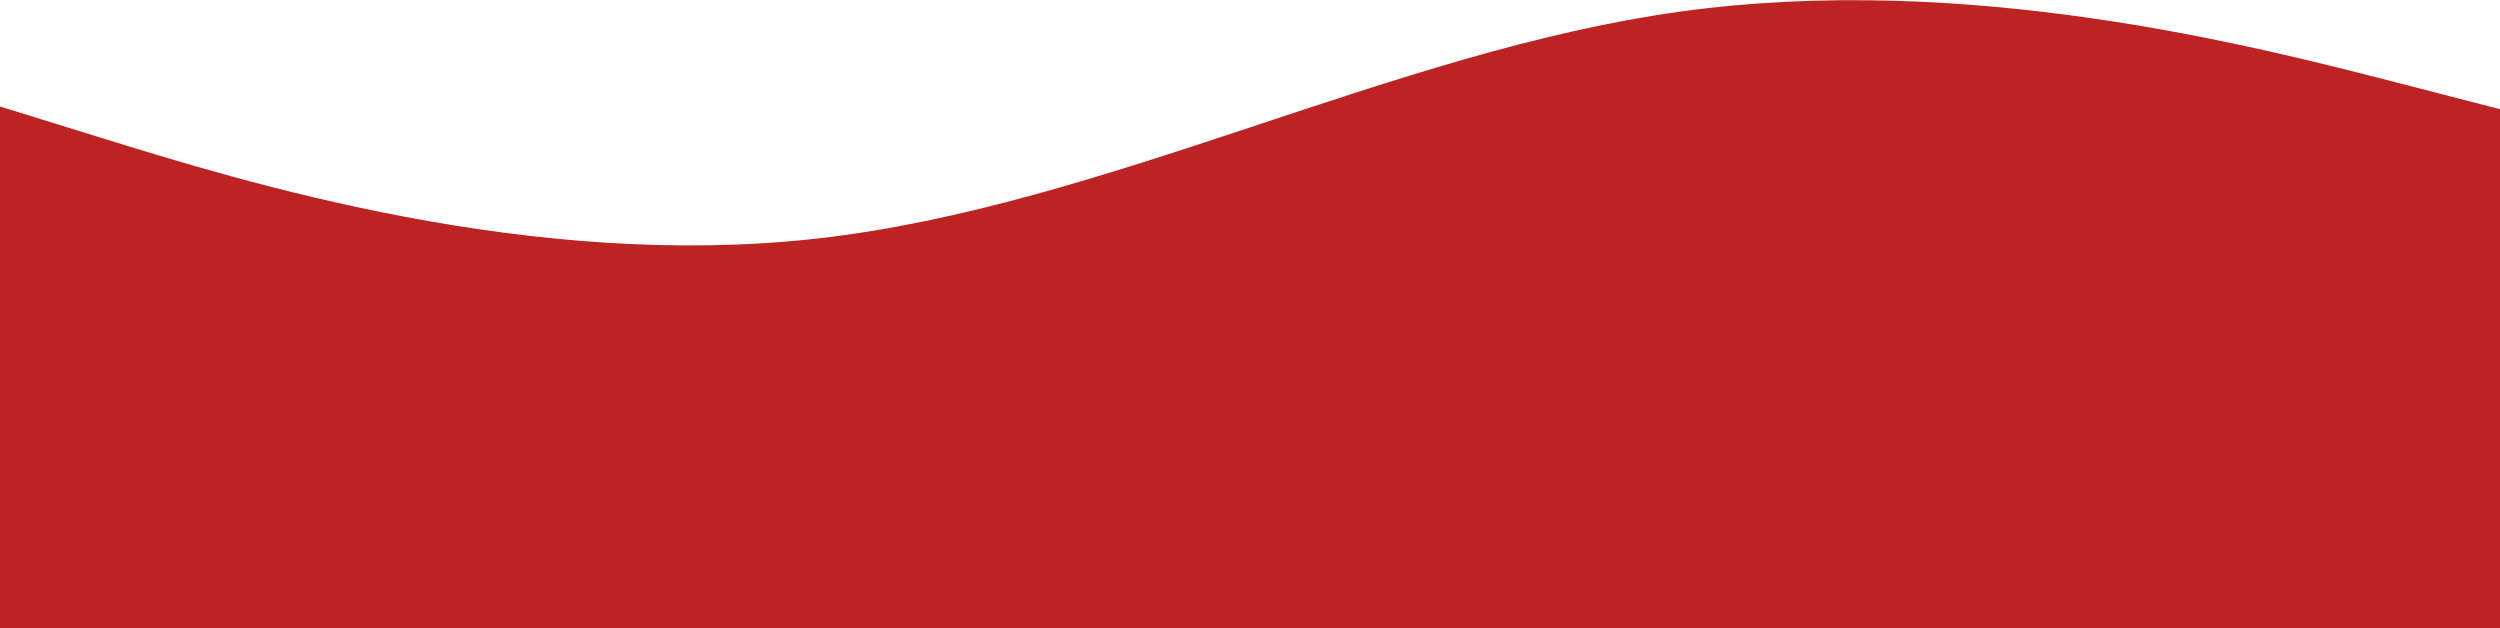 <svg width="1440" height="362" viewBox="0 0 1440 362" fill="none" xmlns="http://www.w3.org/2000/svg">
<path d="M1463.46 68.941L1380.84 47.629C1297.98 26.317 1132.75 -16.306 967.295 6.755C801.836 29.815 636.642 118.56 471.182 137.354C305.722 156.035 140.492 104.879 57.629 79.188L-24.986 53.61L-24.861 530.8L57.747 530.778C140.603 530.756 305.82 530.713 471.285 530.67C636.75 530.627 801.966 530.584 967.431 530.541C1132.9 530.497 1298.11 530.454 1380.97 530.433L1463.58 530.411L1463.46 68.941Z" fill="#BD2323"/>
</svg>

